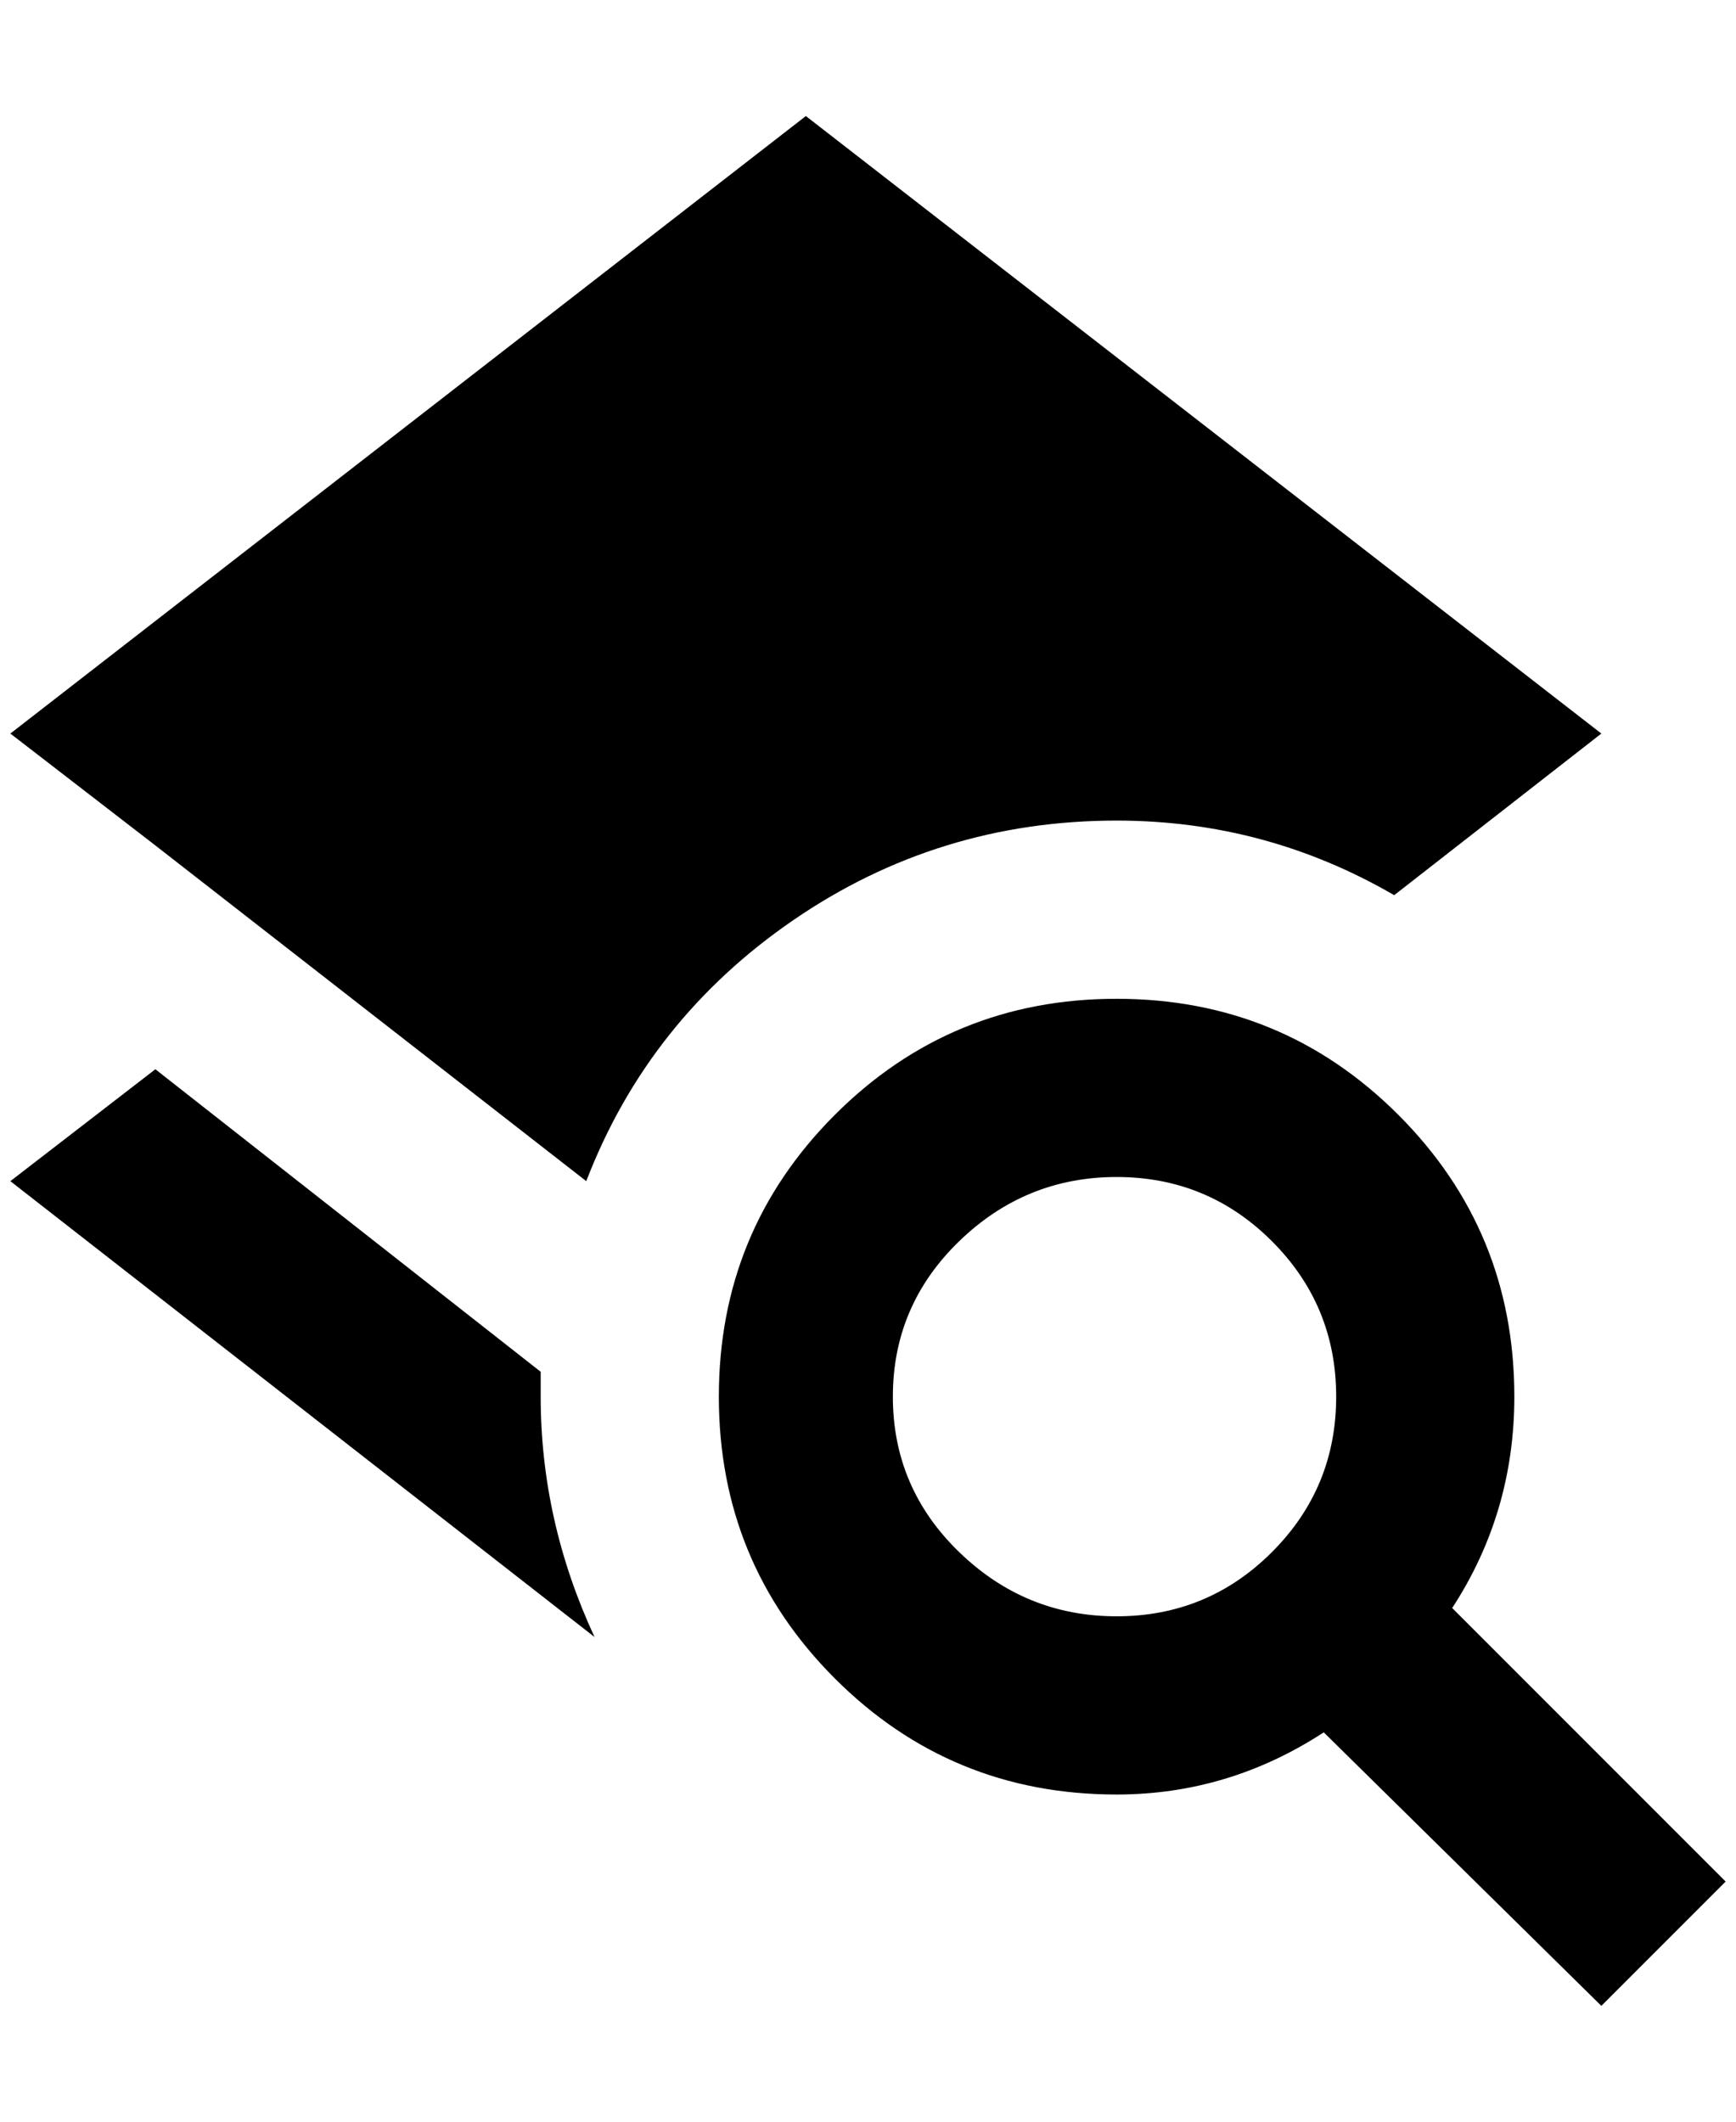 <?xml version="1.0" standalone="no"?>
<!DOCTYPE svg PUBLIC "-//W3C//DTD SVG 1.1//EN" "http://www.w3.org/Graphics/SVG/1.1/DTD/svg11.dtd" >
<svg xmlns="http://www.w3.org/2000/svg" xmlns:xlink="http://www.w3.org/1999/xlink" version="1.1" viewBox="-10 0 1676 2048">
   <path fill="currentColor"
d="M1392 1552q60 -92 60 -204q0 -160 -112 -272t-272 -112t-272 112t-112 272t112 272t272 112q108 0 200 -60l268 264l120 -120zM1068 1560q-88 0 -152 -62t-64 -150t64 -150t152 -62t150 62t62 150t-62 150t-150 62zM564 1580l-564 -440l140 -108l372 292v24q0 120 52 232
zM140 816l-140 -108l768 -596l768 596l-200 156q-124 -72 -268 -72q-172 0 -312 96t-200 252z" />
</svg>
